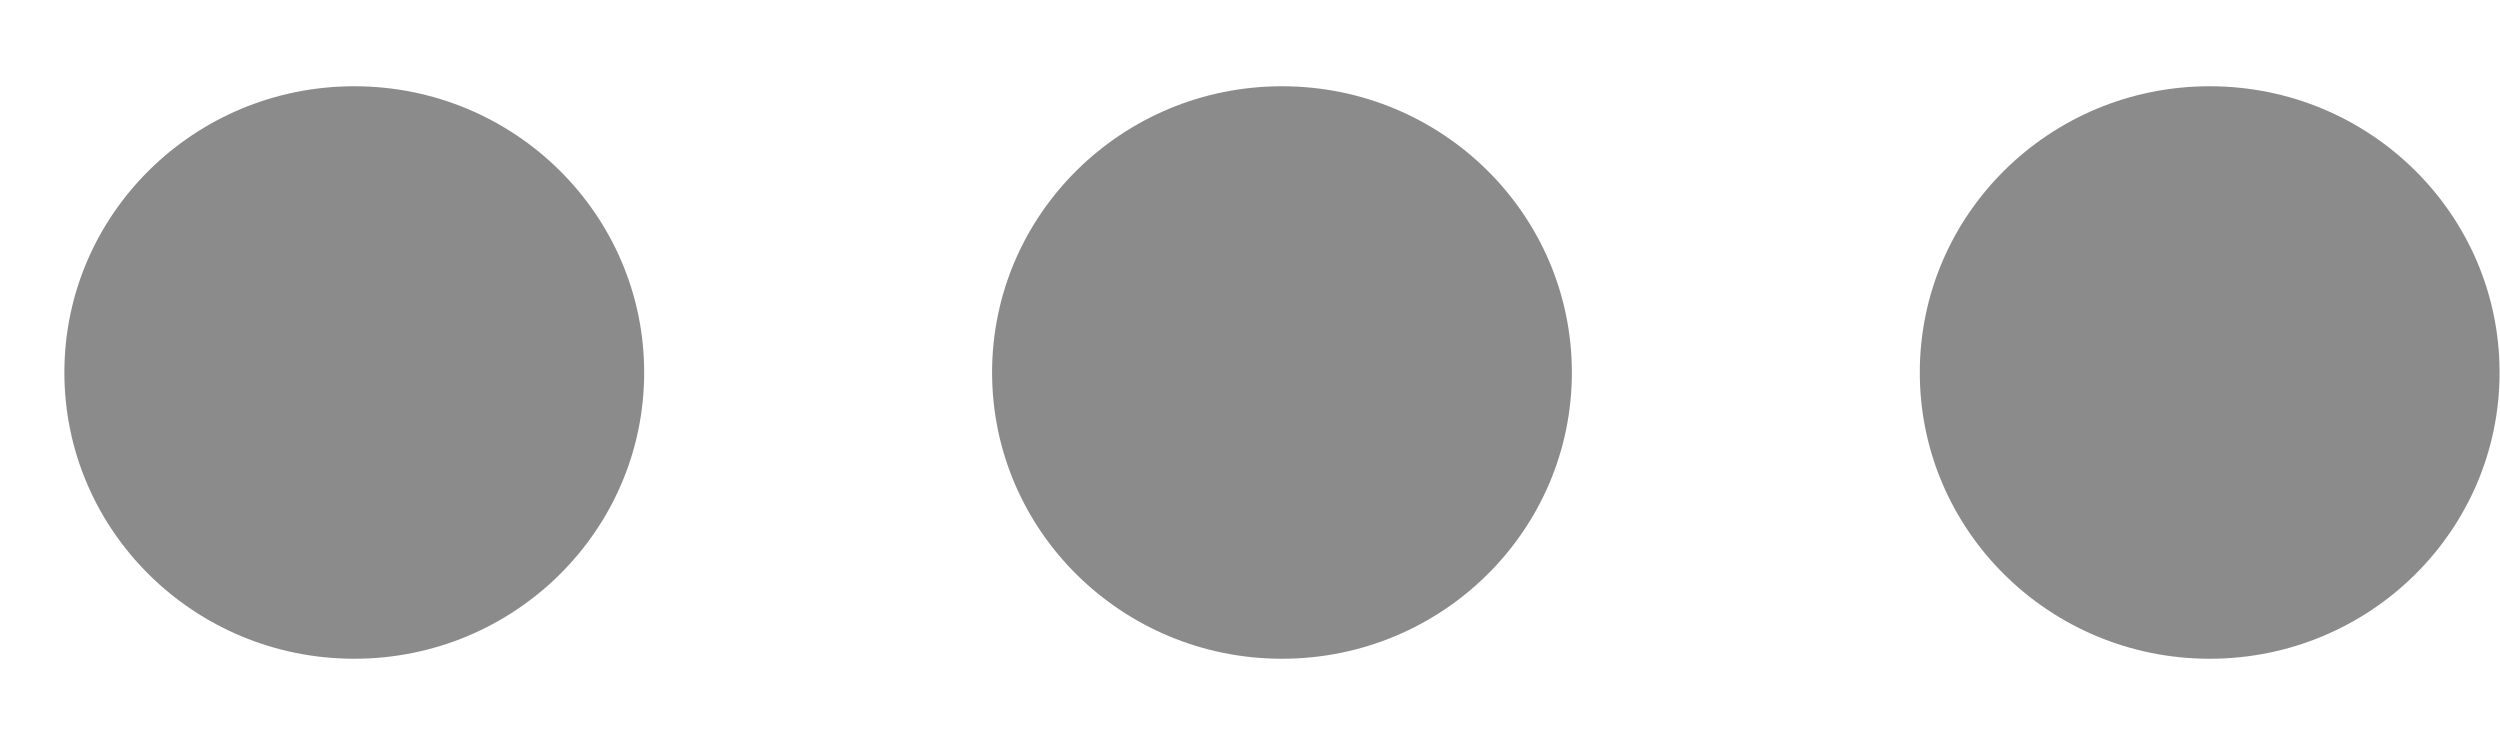 <svg width="24" height="7" viewBox="0 0 24 7" fill="none" xmlns="http://www.w3.org/2000/svg">
<ellipse cx="3.401" cy="3.576" rx="2.748" ry="2.783" transform="rotate(-90 3.401 3.576)" fill="#8B8B8B"/>
<ellipse cx="12.307" cy="3.576" rx="2.748" ry="2.783" transform="rotate(-90 12.307 3.576)" fill="#8B8B8B"/>
<ellipse cx="21.213" cy="3.576" rx="2.748" ry="2.783" transform="rotate(-90 21.213 3.576)" fill="#8B8B8B"/>
</svg>
